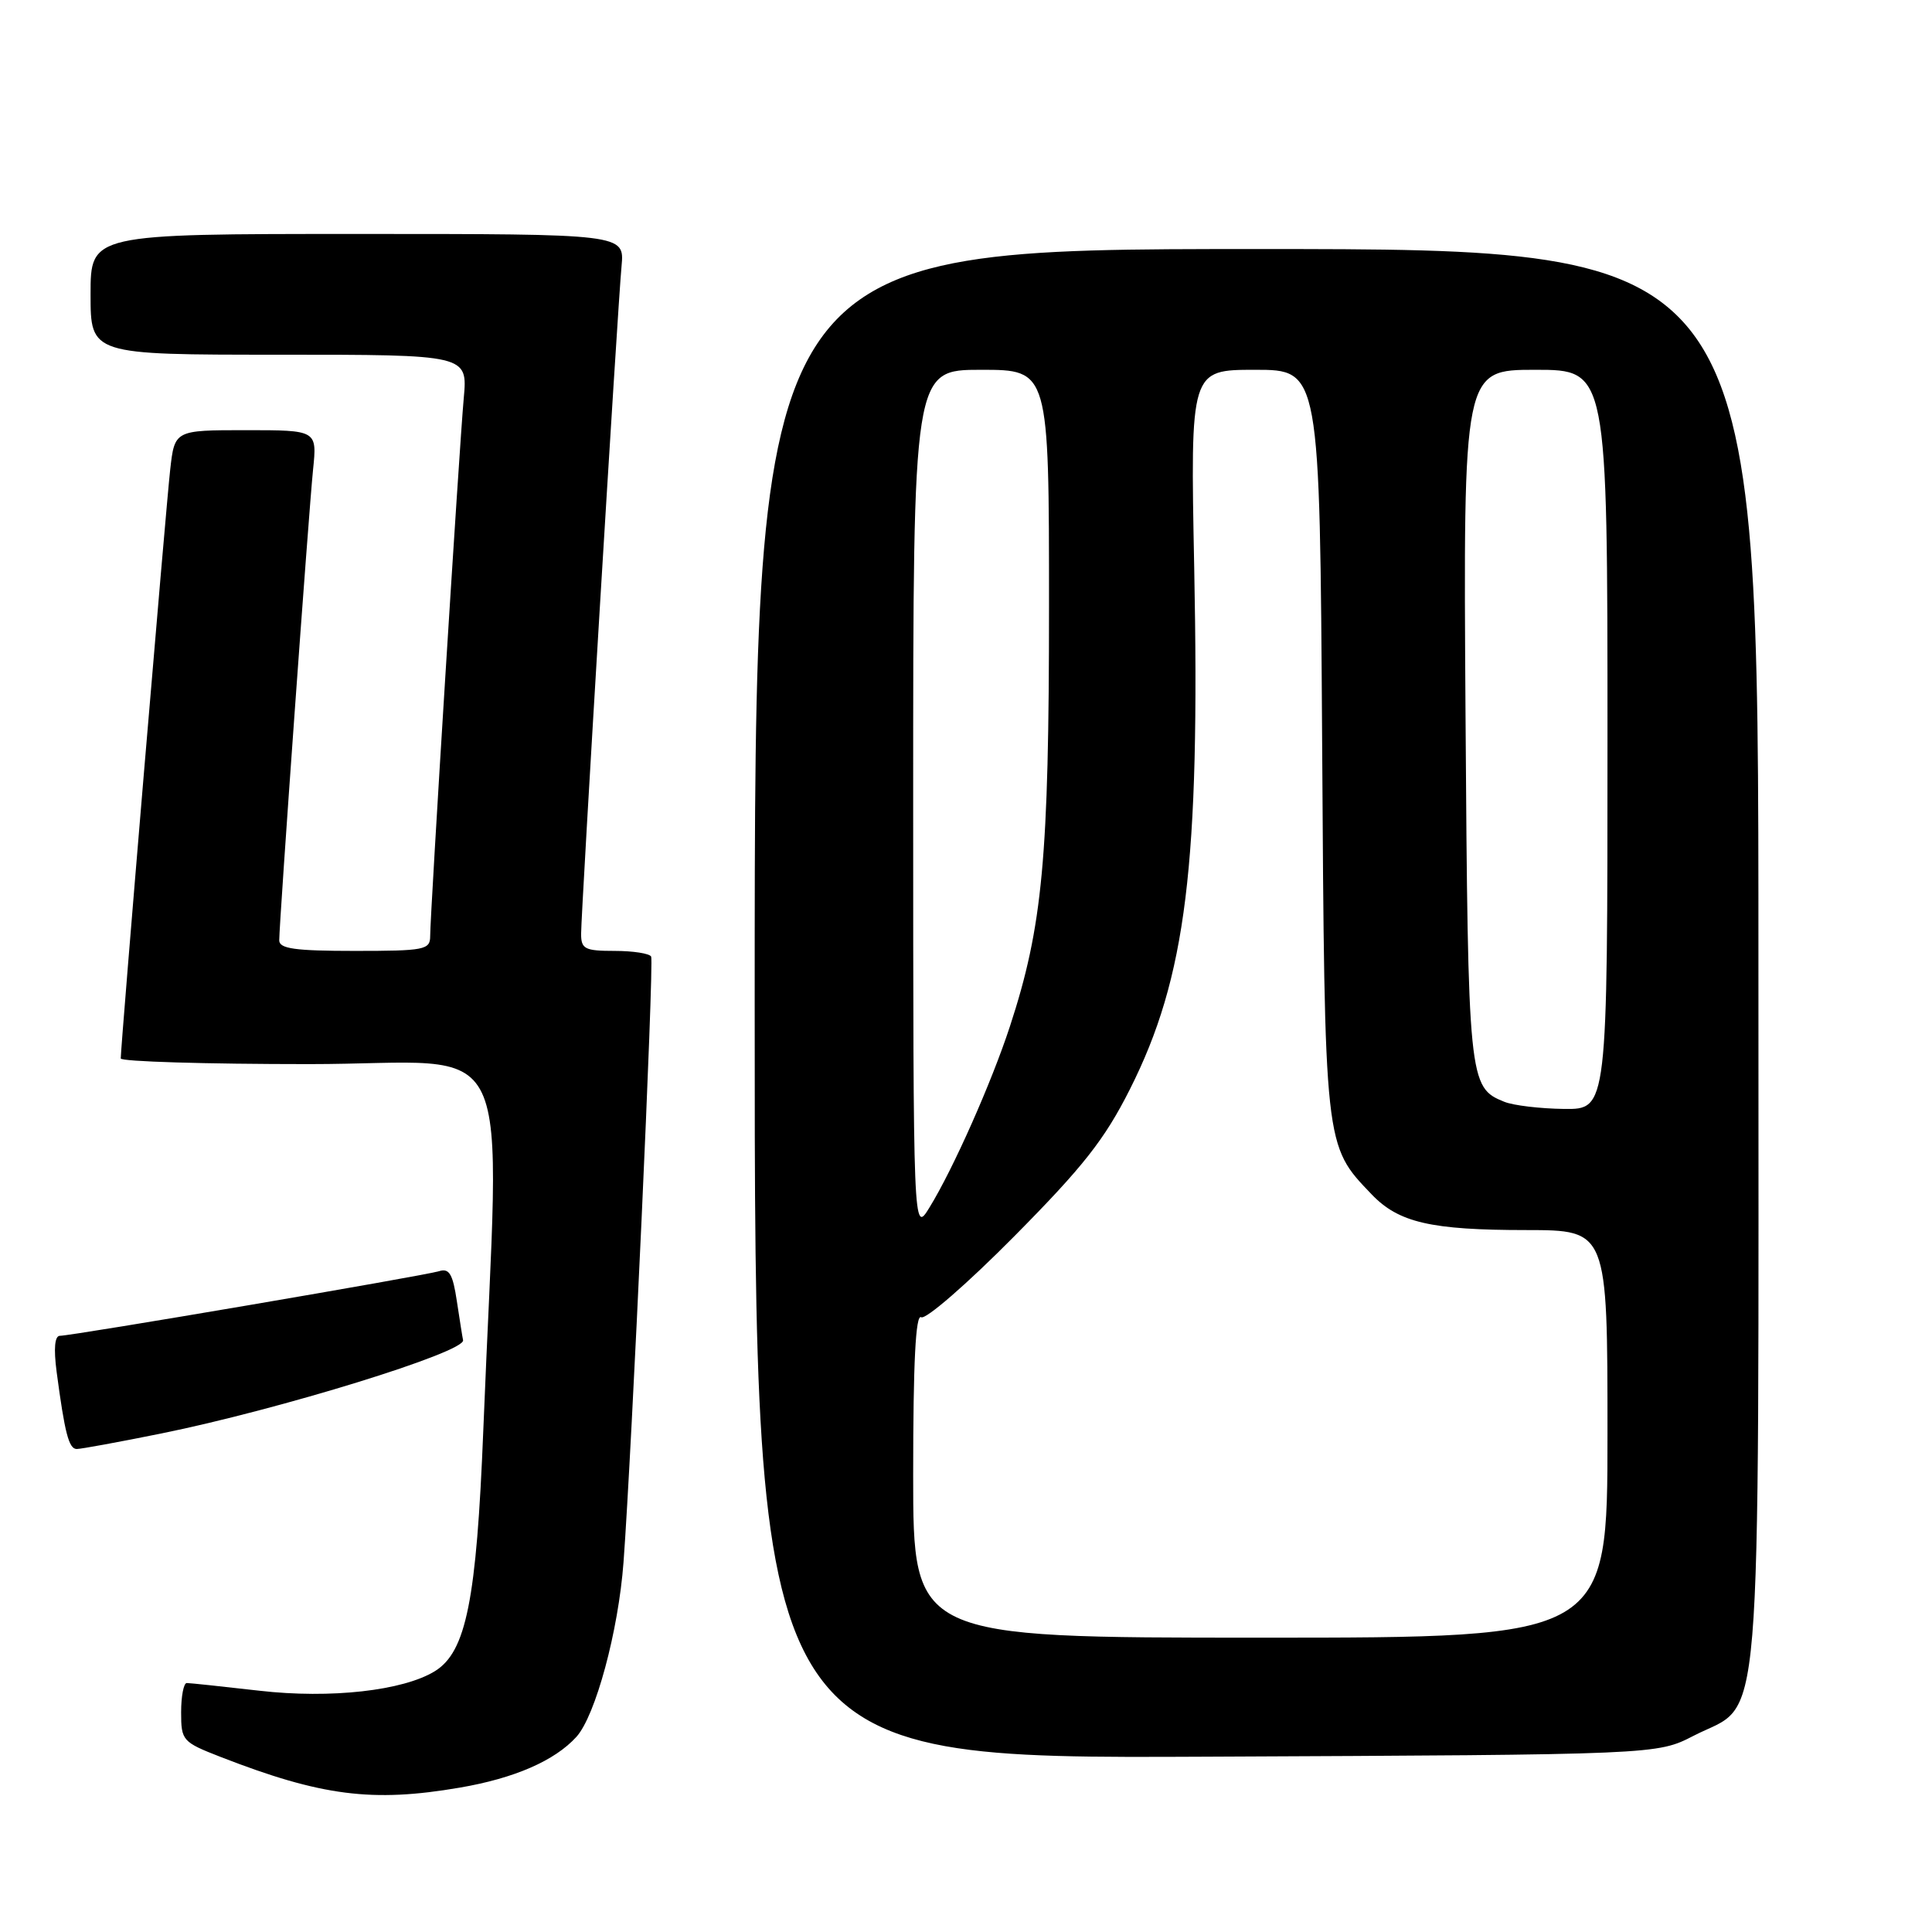 <?xml version="1.0" encoding="UTF-8" standalone="no"?>
<!DOCTYPE svg PUBLIC "-//W3C//DTD SVG 1.1//EN" "http://www.w3.org/Graphics/SVG/1.1/DTD/svg11.dtd" >
<svg xmlns="http://www.w3.org/2000/svg" xmlns:xlink="http://www.w3.org/1999/xlink" version="1.1" viewBox="0 0 256 256">
 <g >
 <path fill="currentColor"
d=" M 60.92 236.87 C 68.18 235.63 73.51 233.30 76.38 230.14 C 78.91 227.33 81.94 216.14 82.62 207.00 C 83.71 192.38 86.68 127.49 86.28 126.75 C 86.06 126.34 83.88 126.00 81.44 126.00 C 77.50 126.00 77.00 125.75 77.00 123.75 C 77.00 120.76 81.84 40.70 82.36 35.25 C 82.75 31.00 82.75 31.00 47.38 31.00 C 12.00 31.00 12.00 31.00 12.00 39.00 C 12.00 47.00 12.00 47.00 36.98 47.00 C 61.97 47.00 61.97 47.00 61.45 52.75 C 60.85 59.35 57.00 121.07 57.00 124.04 C 57.00 125.86 56.27 126.00 47.00 126.00 C 39.09 126.00 37.00 125.71 37.00 124.60 C 37.00 122.21 40.91 67.81 41.48 62.25 C 42.02 57.00 42.02 57.00 32.58 57.00 C 23.14 57.00 23.14 57.00 22.55 62.25 C 22.00 67.09 16.00 138.55 16.00 140.25 C 16.00 140.66 27.23 141.00 40.95 141.00 C 69.07 141.00 66.20 134.99 64.04 189.50 C 63.14 212.04 61.77 218.86 57.64 221.43 C 53.43 224.03 43.80 225.11 34.38 224.03 C 29.49 223.47 25.16 223.01 24.75 223.01 C 24.34 223.00 24.00 224.75 24.00 226.88 C 24.00 230.64 24.17 230.83 29.25 232.81 C 42.57 237.99 49.34 238.86 60.92 236.87 Z  M 224.41 230.00 C 233.69 225.22 233.00 233.56 233.00 126.77 C 233.00 33.00 233.00 33.00 166.50 33.00 C 100.00 33.00 100.00 33.00 100.00 133.02 C 100.00 233.05 100.00 233.05 159.78 232.77 C 219.56 232.50 219.56 232.50 224.41 230.00 Z  M 21.34 189.95 C 36.99 186.78 61.71 179.15 61.36 177.58 C 61.28 177.24 60.92 174.93 60.54 172.44 C 60.00 168.81 59.53 168.01 58.18 168.44 C 56.26 169.04 9.56 177.00 7.94 177.00 C 7.25 177.00 7.10 178.67 7.50 181.75 C 8.58 189.89 9.12 192.00 10.17 192.00 C 10.73 192.00 15.76 191.08 21.34 189.95 Z  M 121.00 195.44 C 121.00 180.48 121.33 174.08 122.06 174.54 C 122.65 174.90 128.18 170.09 134.36 163.85 C 143.54 154.58 146.35 151.01 149.71 144.35 C 157.19 129.51 159.02 114.64 158.24 75.25 C 157.72 49.00 157.72 49.00 166.30 49.00 C 174.88 49.00 174.88 49.00 175.19 98.25 C 175.53 152.28 175.47 151.70 181.75 158.26 C 185.33 162.00 189.60 162.99 202.25 162.99 C 213.00 163.00 213.00 163.00 213.00 190.00 C 213.00 217.00 213.00 217.00 167.00 217.00 C 121.00 217.00 121.00 217.00 121.00 195.44 Z  M 121.00 106.25 C 121.00 49.00 121.00 49.00 130.00 49.00 C 139.00 49.00 139.00 49.00 139.00 80.37 C 139.00 113.68 138.16 122.75 133.82 136.00 C 131.38 143.45 126.31 154.88 123.16 160.00 C 121.01 163.50 121.01 163.50 121.00 106.25 Z  M 199.32 145.99 C 194.60 144.09 194.52 143.31 194.19 94.75 C 193.89 49.00 193.89 49.00 203.44 49.00 C 213.00 49.00 213.00 49.00 213.00 98.00 C 213.00 147.00 213.00 147.00 207.25 146.94 C 204.09 146.90 200.52 146.48 199.32 145.99 Z "/>
</g>
</svg>